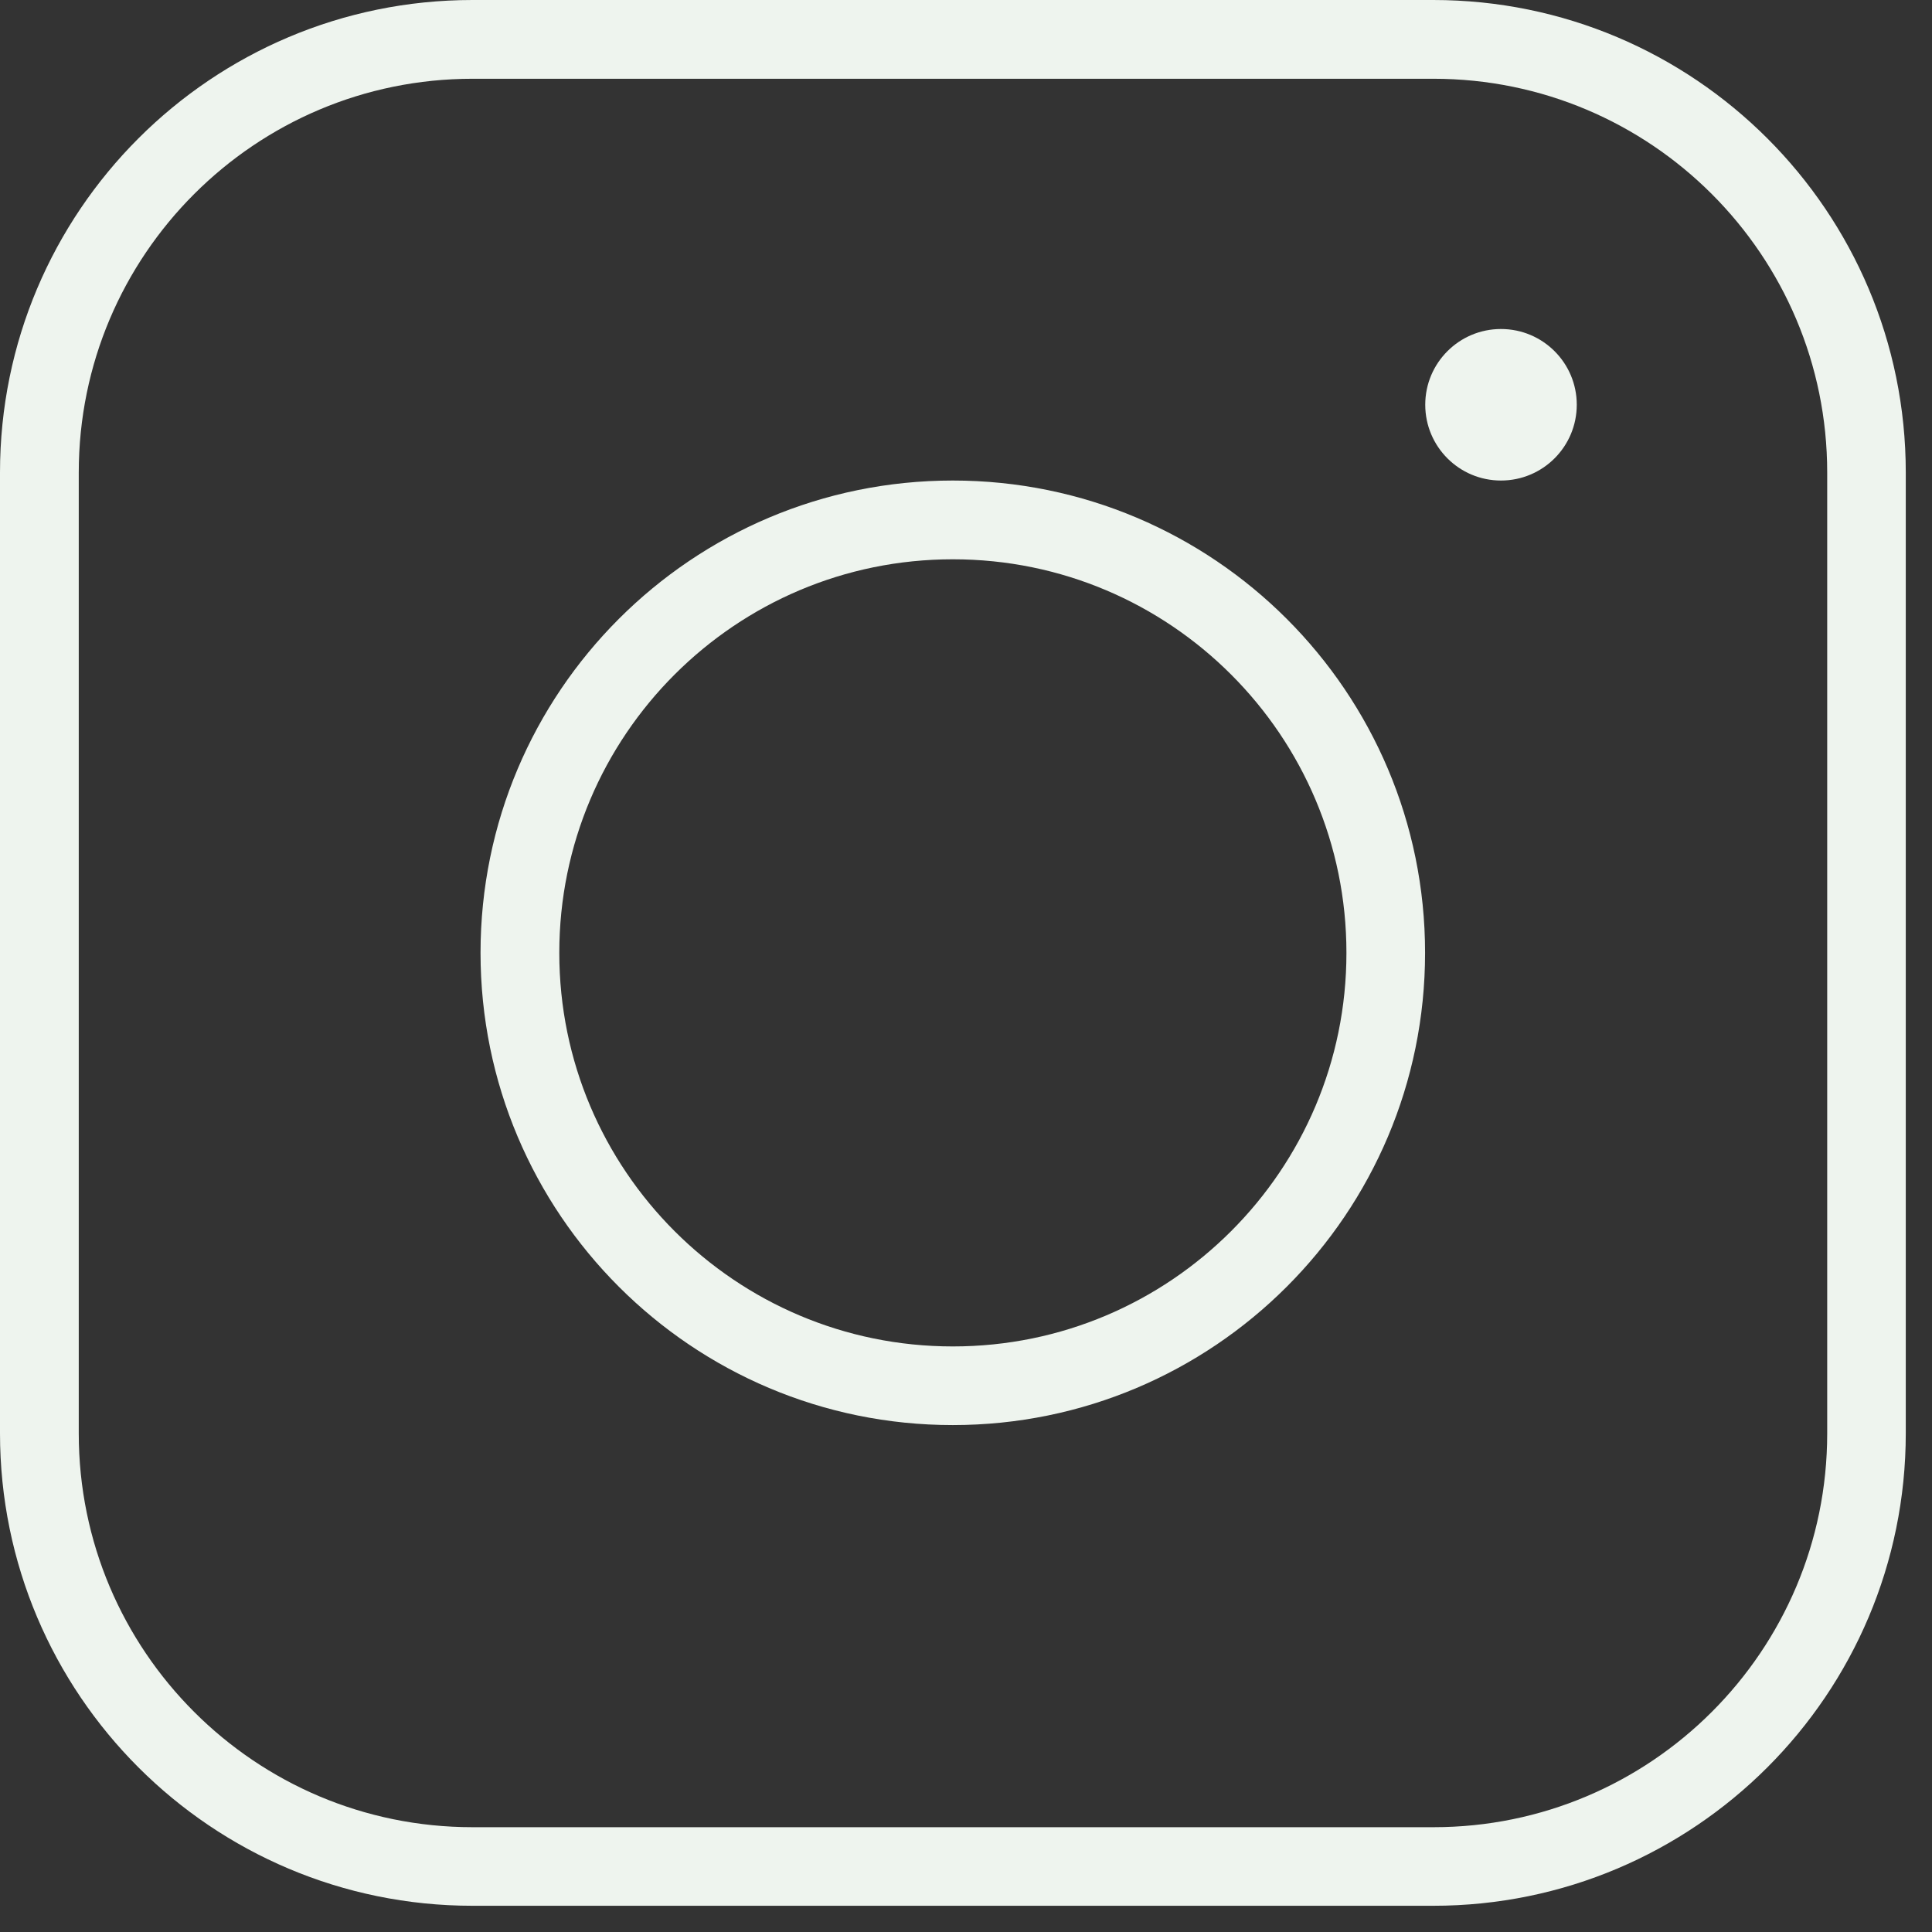 <svg xmlns="http://www.w3.org/2000/svg" xmlns:xlink="http://www.w3.org/1999/xlink" width="122" zoomAndPan="magnify" viewBox="0 0 91.5 91.5" height="122" preserveAspectRatio="xMidYMid meet" version="1.2"><rect x="0" y="0" width="91.5" height="91.5" fill="#333333" stroke="none"/><defs><clipPath id="38f86b1028"><path d="M 0 0 L 90.258 0 L 90.258 90.258 L 0 90.258 Z M 0 0 "/></clipPath><clipPath id="763d8913c9"><path d="M 22.379 0 L 67.879 0 C 80.238 0 90.258 10.02 90.258 22.379 L 90.258 67.879 C 90.258 80.238 80.238 90.258 67.879 90.258 L 22.379 90.258 C 10.02 90.258 0 80.238 0 67.879 L 0 22.379 C 0 10.02 10.02 0 22.379 0 Z M 22.379 0 "/></clipPath><clipPath id="4fb491c46c"><path d="M 22.758 22.758 L 67.492 22.758 L 67.492 67.492 L 22.758 67.492 Z M 22.758 22.758 "/></clipPath><clipPath id="39d0a9e844"><path d="M 45.125 22.758 C 32.773 22.758 22.758 32.773 22.758 45.125 C 22.758 57.477 32.773 67.492 45.125 67.492 C 57.477 67.492 67.492 57.477 67.492 45.125 C 67.492 32.773 57.477 22.758 45.125 22.758 Z M 45.125 22.758 "/></clipPath><clipPath id="71b5ac0887"><path d="M 67.5 15.582 L 74.676 15.582 L 74.676 22.758 L 67.5 22.758 Z M 67.5 15.582 "/></clipPath><clipPath id="a59dca5cca"><path d="M 71.086 15.582 C 69.105 15.582 67.5 17.188 67.5 19.168 C 67.5 21.152 69.105 22.758 71.086 22.758 C 73.07 22.758 74.676 21.152 74.676 19.168 C 74.676 17.188 73.07 15.582 71.086 15.582 Z M 71.086 15.582 "/></clipPath><clipPath id="fba0ffbb3b"><path d="M 0.5 0.582 L 7.676 0.582 L 7.676 7.758 L 0.5 7.758 Z M 0.5 0.582 "/></clipPath><clipPath id="e7e968d3cf"><path d="M 4.086 0.582 C 2.105 0.582 0.5 2.188 0.5 4.168 C 0.5 6.152 2.105 7.758 4.086 7.758 C 6.07 7.758 7.676 6.152 7.676 4.168 C 7.676 2.188 6.07 0.582 4.086 0.582 Z M 4.086 0.582 "/></clipPath><clipPath id="14c7de57ef"><rect x="0" width="8" y="0" height="8"/></clipPath></defs><g id="18f2fb9d14"><g clip-rule="nonzero" clip-path="url(#38f86b1028)"><g clip-rule="nonzero" clip-path="url(#763d8913c9)"><path style="fill:none;stroke-width:10;stroke-linecap:butt;stroke-linejoin:miter;stroke:#eef4ee;stroke-opacity:1;stroke-miterlimit:4;" d="M 30.002 -0 L 91 -0 C 107.569 -0 121.001 13.432 121.001 30.002 L 121.001 91 C 121.001 107.569 107.569 121.001 91 121.001 L 30.002 121.001 C 13.432 121.001 -0 107.569 -0 91 L -0 30.002 C -0 13.432 13.432 -0 30.002 -0 Z M 30.002 -0 " transform="matrix(0.746,0,0,0.746,0,0)"/></g></g><g clip-rule="nonzero" clip-path="url(#4fb491c46c)"><g clip-rule="nonzero" clip-path="url(#39d0a9e844)"><path style="fill:none;stroke-width:10;stroke-linecap:butt;stroke-linejoin:miter;stroke:#eef4ee;stroke-opacity:1;stroke-miterlimit:4;" d="M 29.985 -0.001 C 13.426 -0.001 -0.001 13.426 -0.001 29.985 C -0.001 46.543 13.426 59.971 29.985 59.971 C 46.543 59.971 59.971 46.543 59.971 29.985 C 59.971 13.426 46.543 -0.001 29.985 -0.001 Z M 29.985 -0.001 " transform="matrix(0.746,0,0,0.746,22.759,22.759)"/></g></g><g clip-rule="nonzero" clip-path="url(#71b5ac0887)"><g clip-rule="nonzero" clip-path="url(#a59dca5cca)"><g transform="matrix(1,0,0,1,67,15)"><g clip-path="url(#14c7de57ef)"><g clip-rule="nonzero" clip-path="url(#fba0ffbb3b)"><g clip-rule="nonzero" clip-path="url(#e7e968d3cf)"><path style=" stroke:none;fill-rule:nonzero;fill:#eef4ee;fill-opacity:1;" d="M 0.5 0.582 L 7.676 0.582 L 7.676 7.758 L 0.5 7.758 Z M 0.5 0.582 "/></g></g></g></g></g></g></g></svg>